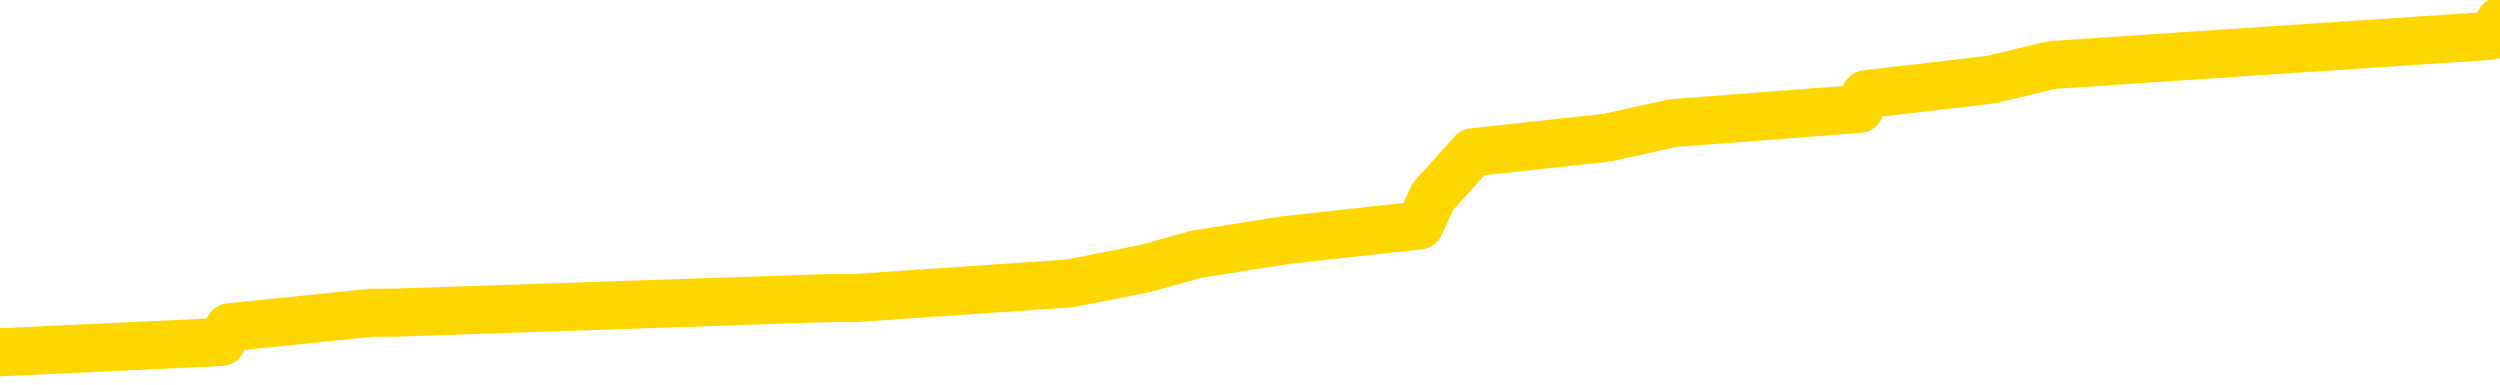 <svg xmlns="http://www.w3.org/2000/svg" version="1.1" viewBox="0 0 6500 1000">
	<path fill="none" stroke="gold" stroke-width="125" stroke-linecap="round" stroke-linejoin="round" d="M0 37721  L-238047 37721 L-237863 37683 L-237373 37607 L-237079 37569 L-236768 37494 L-236534 37456 L-236480 37380 L-236421 37304 L-236268 37266 L-236227 37190 L-236095 37153 L-235802 37115 L-235262 37115 L-234651 37077 L-234603 37077 L-233963 37039 L-233930 37039 L-233404 37039 L-233272 37001 L-232882 36925 L-232553 36849 L-232436 36774 L-232225 36698 L-231508 36698 L-230938 36660 L-230831 36660 L-230656 36622 L-230435 36546 L-230034 36508 L-230008 36433 L-229080 36357 L-228992 36281 L-228910 36205 L-228840 36129 L-228543 36092 L-228391 36016 L-226501 36054 L-226400 36054 L-226137 36054 L-225844 36092 L-225702 36016 L-225454 36016 L-225418 35978 L-225260 35940 L-224796 35864 L-224543 35826 L-224331 35751 L-224079 35713 L-223731 35675 L-222803 35599 L-222710 35523 L-222299 35485 L-221128 35410 L-219939 35372 L-219847 35296 L-219819 35220 L-219553 35144 L-219254 35068 L-219125 34993 L-219088 34917 L-218273 34917 L-217889 34955 L-216829 34993 L-216768 34993 L-216503 35751 L-216031 36471 L-215839 37190 L-215575 37910 L-215238 37873 L-215103 37835 L-214647 37797 L-213904 37759 L-213887 37721 L-213721 37645 L-213653 37645 L-213137 37607 L-212108 37607 L-211912 37569 L-211424 37532 L-211062 37494 L-210653 37494 L-210267 37532 L-208564 37532 L-208466 37532 L-208394 37532 L-208333 37532 L-208148 37494 L-207812 37494 L-207171 37456 L-207094 37418 L-207033 37418 L-206846 37380 L-206767 37380 L-206590 37342 L-206571 37304 L-206341 37304 L-205953 37266 L-205064 37266 L-205025 37228 L-204937 37190 L-204909 37115 L-203901 37077 L-203751 37001 L-203727 36963 L-203594 36925 L-203554 36887 L-202296 36849 L-202238 36849 L-201699 36812 L-201646 36812 L-201599 36812 L-201204 36774 L-201065 36736 L-200865 36698 L-200718 36698 L-200553 36698 L-200277 36736 L-199918 36736 L-199366 36698 L-198721 36660 L-198462 36584 L-198308 36546 L-197907 36508 L-197867 36471 L-197746 36433 L-197685 36471 L-197671 36471 L-197577 36471 L-197284 36433 L-197132 36281 L-196802 36205 L-196724 36129 L-196648 36092 L-196422 35978 L-196355 35902 L-196127 35826 L-196075 35751 L-195910 35713 L-194905 35675 L-194721 35637 L-194170 35599 L-193777 35523 L-193380 35485 L-192530 35410 L-192451 35372 L-191873 35334 L-191431 35334 L-191190 35296 L-191033 35296 L-190632 35220 L-190612 35220 L-190167 35182 L-189761 35144 L-189625 35068 L-189450 34993 L-189314 34917 L-189063 34841 L-188064 34803 L-187982 34765 L-187846 34727 L-187807 34690 L-186918 34652 L-186702 34614 L-186259 34576 L-186141 34538 L-186084 34500 L-185408 34500 L-185308 34462 L-185279 34462 L-183937 34424 L-183531 34386 L-183492 34348 L-182564 34311 L-182465 34273 L-182333 34235 L-181928 34197 L-181902 34159 L-181809 34121 L-181593 34083 L-181182 34007 L-180028 33932 L-179736 33856 L-179708 33780 L-179100 33742 L-178850 33666 L-178830 33629 L-177901 33591 L-177849 33515 L-177727 33477 L-177709 33401 L-177553 33363 L-177378 33287 L-177242 33250 L-177185 33212 L-177077 33174 L-176992 33136 L-176759 33098 L-176684 33060 L-176375 33022 L-176257 32984 L-176088 32946 L-175996 32909 L-175894 32909 L-175871 32871 L-175793 32871 L-175695 32795 L-175329 32757 L-175224 32719 L-174721 32681 L-174269 32643 L-174231 32605 L-174207 32568 L-174166 32530 L-174037 32492 L-173936 32454 L-173495 32416 L-173212 32378 L-172620 32340 L-172490 32302 L-172215 32226 L-172063 32189 L-171909 32151 L-171824 32075 L-171746 32037 L-171561 31999 L-171510 31999 L-171482 31961 L-171403 31923 L-171380 31885 L-171096 31810 L-170493 31734 L-169497 31696 L-169199 31658 L-168465 31620 L-168221 31582 L-168131 31544 L-167554 31507 L-166855 31469 L-166103 31431 L-165784 31393 L-165402 31317 L-165324 31279 L-164690 31241 L-164505 31203 L-164417 31203 L-164287 31203 L-163974 31165 L-163925 31128 L-163783 31090 L-163761 31052 L-162794 31014 L-162248 30976 L-161770 30976 L-161709 30976 L-161385 30976 L-161364 30938 L-161301 30938 L-161091 30900 L-161014 30862 L-160960 30824 L-160937 30787 L-160898 30749 L-160882 30711 L-160125 30673 L-160109 30635 L-159309 30597 L-159157 30559 L-158251 30521 L-157745 30483 L-157516 30408 L-157475 30408 L-157359 30370 L-157183 30332 L-156429 30370 L-156294 30332 L-156130 30294 L-155812 30256 L-155636 30180 L-154614 30104 L-154590 30029 L-154339 29991 L-154126 29915 L-153492 29877 L-153254 29801 L-153222 29726 L-153044 29650 L-152963 29574 L-152873 29536 L-152809 29460 L-152369 29384 L-152345 29347 L-151804 29309 L-151549 29271 L-151054 29233 L-150177 29195 L-150140 29157 L-150087 29119 L-150046 29081 L-149929 29043 L-149652 29006 L-149445 28930 L-149248 28854 L-149225 28778 L-149175 28702 L-149135 28665 L-149057 28627 L-148460 28551 L-148400 28513 L-148296 28475 L-148142 28437 L-147510 28399 L-146829 28361 L-146527 28286 L-146180 28248 L-145982 28210 L-145934 28134 L-145614 28096 L-144986 28058 L-144839 28020 L-144803 27982 L-144745 27945 L-144668 27869 L-144427 27869 L-144339 27831 L-144245 27793 L-143951 27755 L-143817 27717 L-143757 27679 L-143720 27604 L-143448 27604 L-142442 27566 L-142266 27528 L-142215 27528 L-141923 27490 L-141730 27414 L-141397 27376 L-140890 27338 L-140328 27262 L-140314 27187 L-140297 27149 L-140197 27073 L-140082 26997 L-140043 26921 L-140005 26884 L-139940 26884 L-139911 26846 L-139772 26884 L-139480 26884 L-139430 26884 L-139324 26884 L-139060 26846 L-138595 26808 L-138451 26808 L-138396 26732 L-138339 26694 L-138148 26656 L-137783 26618 L-137568 26618 L-137374 26618 L-137316 26618 L-137257 26543 L-137103 26505 L-136833 26467 L-136403 26656 L-136388 26656 L-136311 26618 L-136246 26580 L-136117 26315 L-136093 26277 L-135809 26239 L-135762 26201 L-135707 26164 L-135245 26126 L-135206 26126 L-135165 26088 L-134975 26050 L-134495 26012 L-134008 25974 L-133991 25936 L-133953 25898 L-133696 25860 L-133619 25785 L-133389 25747 L-133373 25671 L-133079 25595 L-132636 25557 L-132190 25519 L-131685 25482 L-131531 25444 L-131245 25406 L-131205 25330 L-130873 25292 L-130652 25254 L-130135 25178 L-130059 25140 L-129811 25065 L-129617 24989 L-129557 24951 L-128780 24913 L-128706 24913 L-128476 24875 L-128459 24875 L-128397 24837 L-128201 24799 L-127737 24799 L-127714 24762 L-127584 24762 L-126283 24762 L-126267 24762 L-126190 24724 L-126096 24724 L-125879 24724 L-125727 24686 L-125548 24724 L-125494 24762 L-125208 24799 L-125168 24799 L-124798 24799 L-124358 24799 L-124175 24799 L-123854 24762 L-123559 24762 L-123113 24686 L-123041 24648 L-122579 24572 L-122141 24534 L-121959 24496 L-120505 24420 L-120373 24383 L-119916 24307 L-119689 24269 L-119303 24193 L-118787 24117 L-117832 24042 L-117038 23966 L-116364 23928 L-115938 23852 L-115627 23814 L-115397 23701 L-114714 23587 L-114701 23473 L-114491 23322 L-114469 23284 L-114295 23208 L-113345 23170 L-113076 23094 L-112261 23056 L-111951 22981 L-111913 22943 L-111856 22867 L-111239 22829 L-110601 22753 L-108975 22715 L-108301 22677 L-107659 22677 L-107581 22677 L-107525 22677 L-107489 22677 L-107461 22640 L-107349 22564 L-107331 22526 L-107309 22488 L-107155 22450 L-107102 22374 L-107024 22336 L-106904 22298 L-106807 22261 L-106689 22223 L-106420 22147 L-106150 22109 L-106133 22033 L-105933 21995 L-105786 21920 L-105559 21882 L-105425 21844 L-105116 21806 L-105056 21768 L-104703 21692 L-104355 21654 L-104254 21616 L-104189 21541 L-104129 21503 L-103745 21427 L-103364 21389 L-103260 21351 L-103000 21313 L-102728 21237 L-102569 21200 L-102537 21162 L-102475 21124 L-102334 21086 L-102150 21048 L-102105 21010 L-101817 21010 L-101801 20972 L-101568 20972 L-101507 20934 L-101469 20934 L-100889 20896 L-100755 20859 L-100732 20707 L-100713 20442 L-100696 20139 L-100680 19835 L-100656 19532 L-100639 19305 L-100618 19040 L-100601 18774 L-100578 18623 L-100561 18471 L-100540 18358 L-100523 18282 L-100474 18168 L-100402 18054 L-100367 17865 L-100344 17713 L-100308 17562 L-100267 17410 L-100230 17334 L-100214 17183 L-100189 17069 L-100152 16993 L-100135 16880 L-100112 16804 L-100095 16728 L-100076 16652 L-100060 16577 L-100031 16463 L-100005 16349 L-99960 16311 L-99943 16236 L-99901 16198 L-99853 16122 L-99782 16046 L-99767 15970 L-99751 15895 L-99689 15857 L-99650 15819 L-99610 15781 L-99444 15743 L-99379 15705 L-99363 15667 L-99319 15591 L-99261 15553 L-99048 15516 L-99015 15478 L-98972 15440 L-98894 15402 L-98357 15364 L-98279 15326 L-98174 15250 L-98086 15212 L-97910 15175 L-97559 15137 L-97403 15099 L-96965 15061 L-96809 15023 L-96679 14985 L-95975 14909 L-95774 14871 L-94813 14796 L-94331 14758 L-94232 14758 L-94139 14720 L-93894 14682 L-93821 14644 L-93378 14568 L-93282 14530 L-93267 14492 L-93251 14455 L-93226 14417 L-92760 14379 L-92544 14341 L-92404 14303 L-92110 14265 L-92022 14227 L-91980 14189 L-91950 14151 L-91778 14114 L-91719 14076 L-91643 14038 L-91562 14000 L-91492 14000 L-91183 13962 L-91098 13924 L-90884 13886 L-90849 13848 L-90166 13810 L-90067 13773 L-89862 13735 L-89815 13697 L-89537 13659 L-89475 13621 L-89458 13545 L-89380 13507 L-89072 13431 L-89047 13394 L-88993 13318 L-88970 13280 L-88848 13242 L-88712 13166 L-88468 13128 L-88342 13128 L-87696 13090 L-87680 13090 L-87655 13090 L-87475 13015 L-87399 12977 L-87307 12939 L-86879 12901 L-86463 12863 L-86070 12787 L-85991 12749 L-85972 12712 L-85609 12674 L-85373 12636 L-85145 12598 L-84831 12560 L-84754 12522 L-84673 12446 L-84495 12370 L-84479 12333 L-84214 12257 L-84134 12219 L-83903 12181 L-83677 12143 L-83362 12143 L-83186 12105 L-82825 12105 L-82434 12067 L-82364 11992 L-82300 11954 L-82160 11878 L-82108 11840 L-82007 11764 L-81505 11726 L-81308 11688 L-81061 11651 L-80875 11613 L-80576 11575 L-80500 11537 L-80334 11461 L-79449 11423 L-79421 11347 L-79298 11272 L-78719 11234 L-78641 11196 L-77928 11196 L-77616 11196 L-77403 11196 L-77386 11196 L-77000 11196 L-76474 11120 L-76028 11082 L-75699 11044 L-75546 11006 L-75220 11006 L-75042 10968 L-74960 10968 L-74754 10893 L-74578 10855 L-73649 10817 L-72760 10779 L-72721 10741 L-72493 10741 L-72114 10703 L-71326 10665 L-71092 10627 L-71016 10589 L-70659 10552 L-70087 10476 L-69820 10438 L-69433 10400 L-69330 10400 L-69160 10400 L-68541 10400 L-68330 10400 L-68022 10400 L-67969 10362 L-67842 10324 L-67788 10286 L-67669 10248 L-67333 10173 L-66374 10135 L-66242 10059 L-66041 10021 L-65410 9983 L-65098 9945 L-64684 9907 L-64657 9870 L-64511 9832 L-64091 9794 L-62759 9794 L-62712 9756 L-62583 9680 L-62567 9642 L-61988 9566 L-61783 9528 L-61753 9491 L-61712 9453 L-61655 9415 L-61617 9377 L-61539 9339 L-61396 9301 L-60942 9263 L-60824 9225 L-60538 9187 L-60166 9150 L-60069 9112 L-59743 9074 L-59388 9036 L-59218 8998 L-59171 8960 L-59062 8922 L-58973 8884 L-58945 8846 L-58869 8771 L-58565 8733 L-58531 8657 L-58460 8619 L-58092 8581 L-57756 8543 L-57675 8543 L-57456 8505 L-57284 8467 L-57257 8430 L-56760 8392 L-56210 8316 L-55330 8278 L-55231 8202 L-55155 8164 L-54880 8126 L-54633 8051 L-54559 8013 L-54497 7937 L-54378 7899 L-54336 7861 L-54226 7823 L-54149 7748 L-53448 7710 L-53203 7672 L-53163 7634 L-53007 7596 L-52408 7596 L-52181 7596 L-52089 7596 L-51613 7596 L-51016 7520 L-50496 7482 L-50475 7444 L-50330 7406 L-50010 7406 L-49468 7406 L-49236 7406 L-49066 7406 L-48579 7369 L-48352 7331 L-48267 7293 L-47920 7255 L-47594 7255 L-47071 7217 L-46744 7179 L-46144 7141 L-45946 7065 L-45894 7028 L-45853 6990 L-45572 6952 L-44888 6876 L-44578 6838 L-44553 6762 L-44362 6724 L-44139 6687 L-44053 6649 L-43389 6573 L-43365 6535 L-43143 6459 L-42813 6421 L-42461 6345 L-42256 6308 L-42024 6232 L-41766 6194 L-41576 6118 L-41529 6080 L-41302 6042 L-41267 6004 L-41111 5967 L-40896 5929 L-40723 5891 L-40632 5853 L-40355 5815 L-40111 5777 L-39796 5739 L-39369 5739 L-39332 5739 L-38849 5739 L-38615 5739 L-38404 5701 L-38177 5663 L-37628 5663 L-37380 5625 L-36546 5625 L-36491 5588 L-36469 5550 L-36311 5512 L-35849 5474 L-35809 5436 L-35469 5360 L-35336 5322 L-35113 5284 L-34541 5247 L-34069 5209 L-33874 5171 L-33682 5133 L-33492 5095 L-33390 5057 L-33022 5019 L-32975 4981 L-32894 4943 L-31600 4906 L-31552 4868 L-31284 4868 L-31139 4868 L-30588 4868 L-30471 4830 L-30389 4792 L-30030 4754 L-29807 4716 L-29525 4678 L-29196 4602 L-28688 4564 L-28576 4527 L-28497 4489 L-28332 4451 L-28038 4451 L-27569 4451 L-27373 4489 L-27322 4489 L-26672 4451 L-26551 4413 L-26097 4413 L-26061 4375 L-25592 4337 L-25482 4299 L-25465 4261 L-25249 4261 L-25068 4223 L-24537 4223 L-23507 4223 L-23308 4186 L-22849 4148 L-21901 4072 L-21802 4034 L-21449 3958 L-21388 3920 L-21373 3882 L-21338 3845 L-20969 3807 L-20849 3769 L-20607 3731 L-20443 3693 L-20256 3655 L-20135 3617 L-19064 3541 L-18206 3503 L-17994 3428 L-17896 3390 L-17722 3314 L-17389 3276 L-17317 3238 L-17260 3200 L-17084 3200 L-16695 3162 L-16460 3125 L-16349 3087 L-16232 3049 L-15251 3011 L-15225 2973 L-14631 2897 L-14599 2897 L-14450 2859 L-14166 2821 L-13254 2821 L-12308 2821 L-12155 2784 L-12052 2784 L-11921 2746 L-11777 2708 L-11751 2670 L-11637 2632 L-11418 2594 L-10737 2556 L-10608 2518 L-10304 2480 L-10065 2405 L-9732 2367 L-9093 2329 L-8751 2253 L-8689 2215 L-8533 2215 L-7612 2215 L-7141 2215 L-7098 2215 L-7085 2177 L-7044 2139 L-7022 2101 L-6995 2064 L-6851 2026 L-6428 1988 L-6093 1988 L-5902 1950 L-5473 1950 L-5285 1912 L-4896 1836 L-4362 1798 L-3990 1760 L-3968 1760 L-3718 1723 L-3600 1685 L-3524 1647 L-3388 1609 L-3349 1571 L-3269 1533 L-2875 1495 L-2379 1457 L-2267 1381 L-2094 1344 L-1786 1306 L-1338 1268 L-1015 1230 L-873 1154 L-445 1078 L-292 1003 L-237 927 L576 889 L596 851 L967 813 L1024 813 L2153 775 L2221 775 L2780 737 L2974 699 L3111 661 L3344 624 L3691 586 L3726 510 L3761 472 L3829 396 L4178 358 L4350 320 L4835 283 L4851 245 L5177 207 L5334 169 L6475 93 L6500 55" />
</svg>
